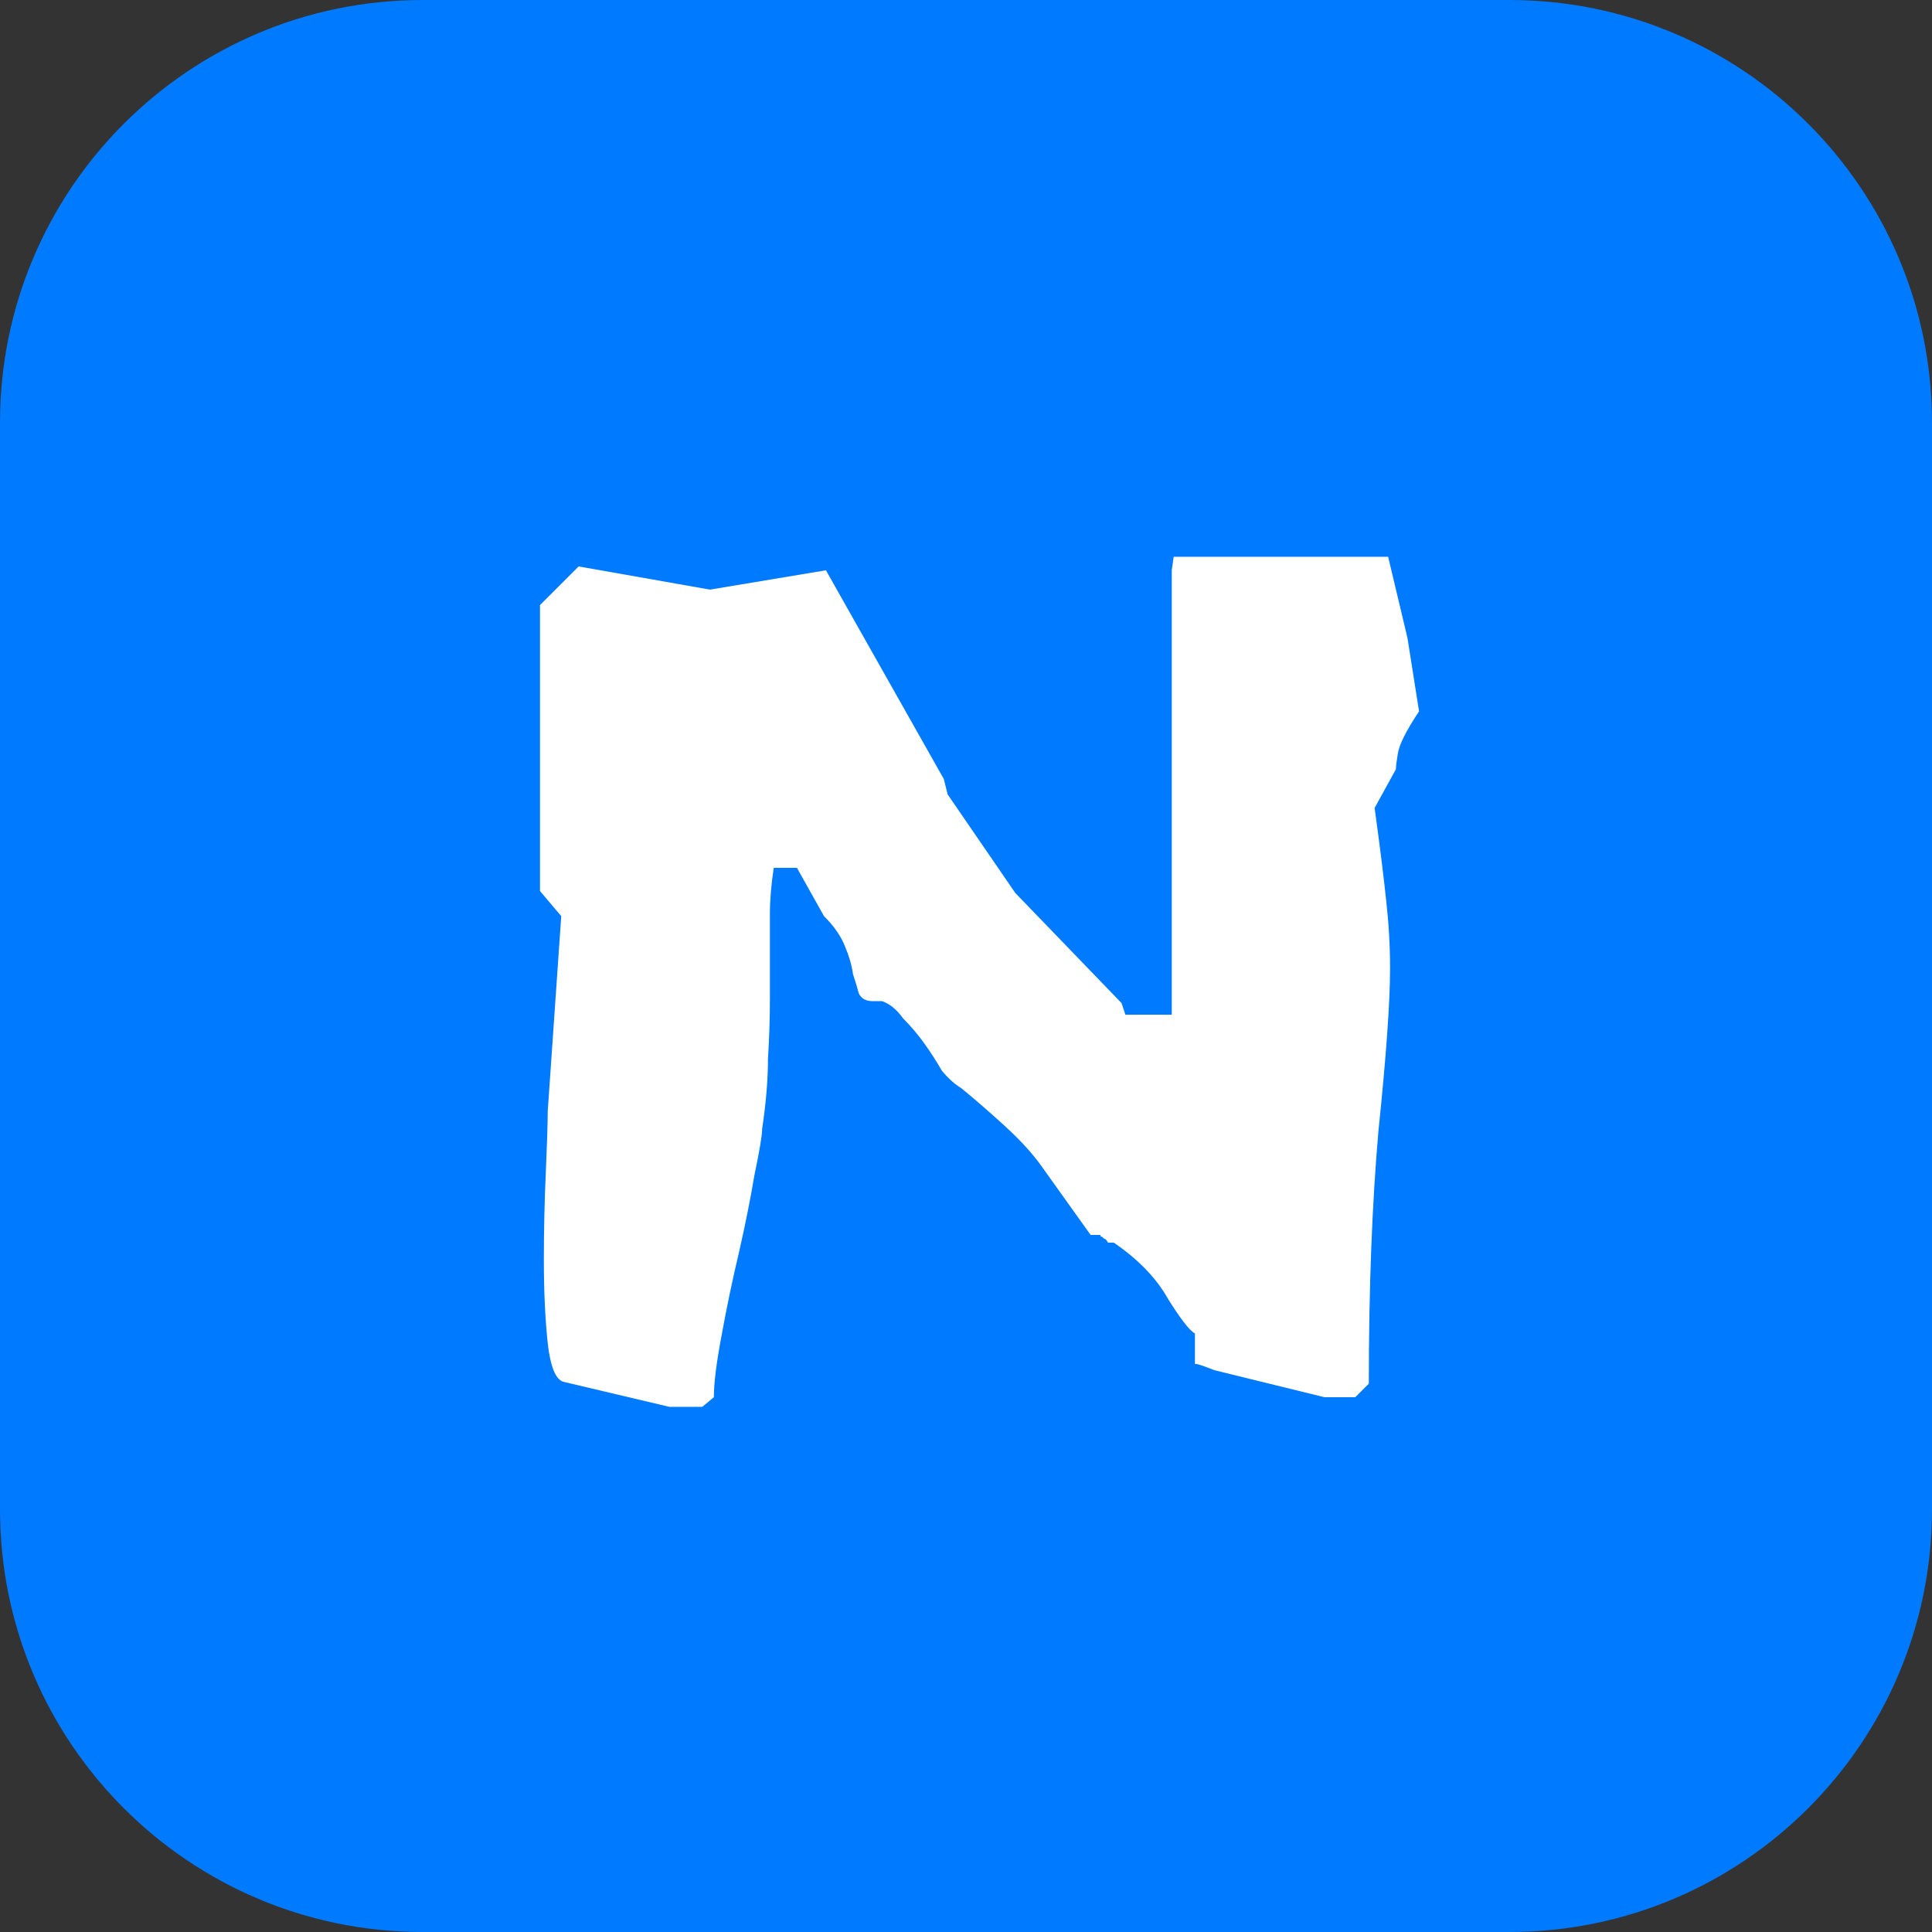 <svg width="128" height="128" viewBox="0 0 128 128" fill="none" xmlns="http://www.w3.org/2000/svg">
<rect x="0" y="0" width="128" height="128" fill="#333333" stroke="none"/>
<path d="M0 28C0 12.536 12.536 0 28 0H100C115.464 0 128 12.536 128 28V100C128 115.464 115.464 128 100 128H28C12.536 128 0 115.464 0 100V28Z" fill="#007AFF"/>
<path d="M72.256 81.816L69.056 77.336C68.459 76.483 67.648 75.587 66.624 74.648C65.6 73.709 64.619 72.856 63.68 72.088C63.253 71.832 62.827 71.448 62.4 70.936C62.059 70.339 61.675 69.741 61.248 69.144C60.821 68.547 60.352 67.992 59.84 67.48C59.413 66.883 58.944 66.499 58.432 66.328C58.261 66.328 58.048 66.328 57.792 66.328C57.365 66.328 57.067 66.157 56.896 65.816C56.811 65.475 56.683 65.048 56.512 64.536C56.427 63.939 56.256 63.341 56 62.744C55.744 62.061 55.275 61.379 54.592 60.696L52.8 57.496H51.264C51.093 58.605 51.008 59.629 51.008 60.568C51.008 61.421 51.008 62.275 51.008 63.128V66.2C51.008 67.48 50.965 68.803 50.88 70.168C50.88 71.533 50.752 73.069 50.496 74.776C50.496 75.203 50.325 76.227 49.984 77.848C49.728 79.384 49.387 81.091 48.96 82.968C48.533 84.76 48.149 86.595 47.808 88.472C47.467 90.264 47.296 91.629 47.296 92.568L46.528 93.208H44.352L37.312 91.544C36.8 91.373 36.459 90.52 36.288 88.984C36.117 87.363 36.032 85.528 36.032 83.48C36.032 81.517 36.075 79.597 36.16 77.72C36.245 75.757 36.288 74.392 36.288 73.624L37.184 60.696L35.776 59.032V40.088L38.336 37.528L47.04 39.064L54.72 37.784L62.528 51.608L62.784 52.632L67.264 59.16L74.304 66.456L74.56 67.224H77.632V37.784L77.76 36.888H91.968L93.248 42.264L94.016 47.128C93.163 48.408 92.693 49.347 92.608 49.944C92.523 50.456 92.48 50.797 92.48 50.968L91.072 53.528C91.413 56.003 91.669 58.051 91.84 59.672C92.011 61.208 92.096 62.701 92.096 64.152C92.096 66.371 91.84 69.955 91.328 74.904C90.901 79.768 90.688 85.357 90.688 91.672L89.792 92.568H87.744L80.448 90.776C79.595 90.435 79.168 90.307 79.168 90.392V89.88C79.168 89.795 79.168 89.624 79.168 89.368C79.168 89.027 79.168 88.685 79.168 88.344C78.827 88.173 78.229 87.405 77.376 86.04C76.608 84.675 75.413 83.437 73.792 82.328H73.408C73.323 82.157 73.237 82.072 73.152 82.072C73.152 82.072 73.109 82.029 73.024 81.944C72.939 81.944 72.896 81.901 72.896 81.816H72.256Z" fill="white"/>
</svg>
